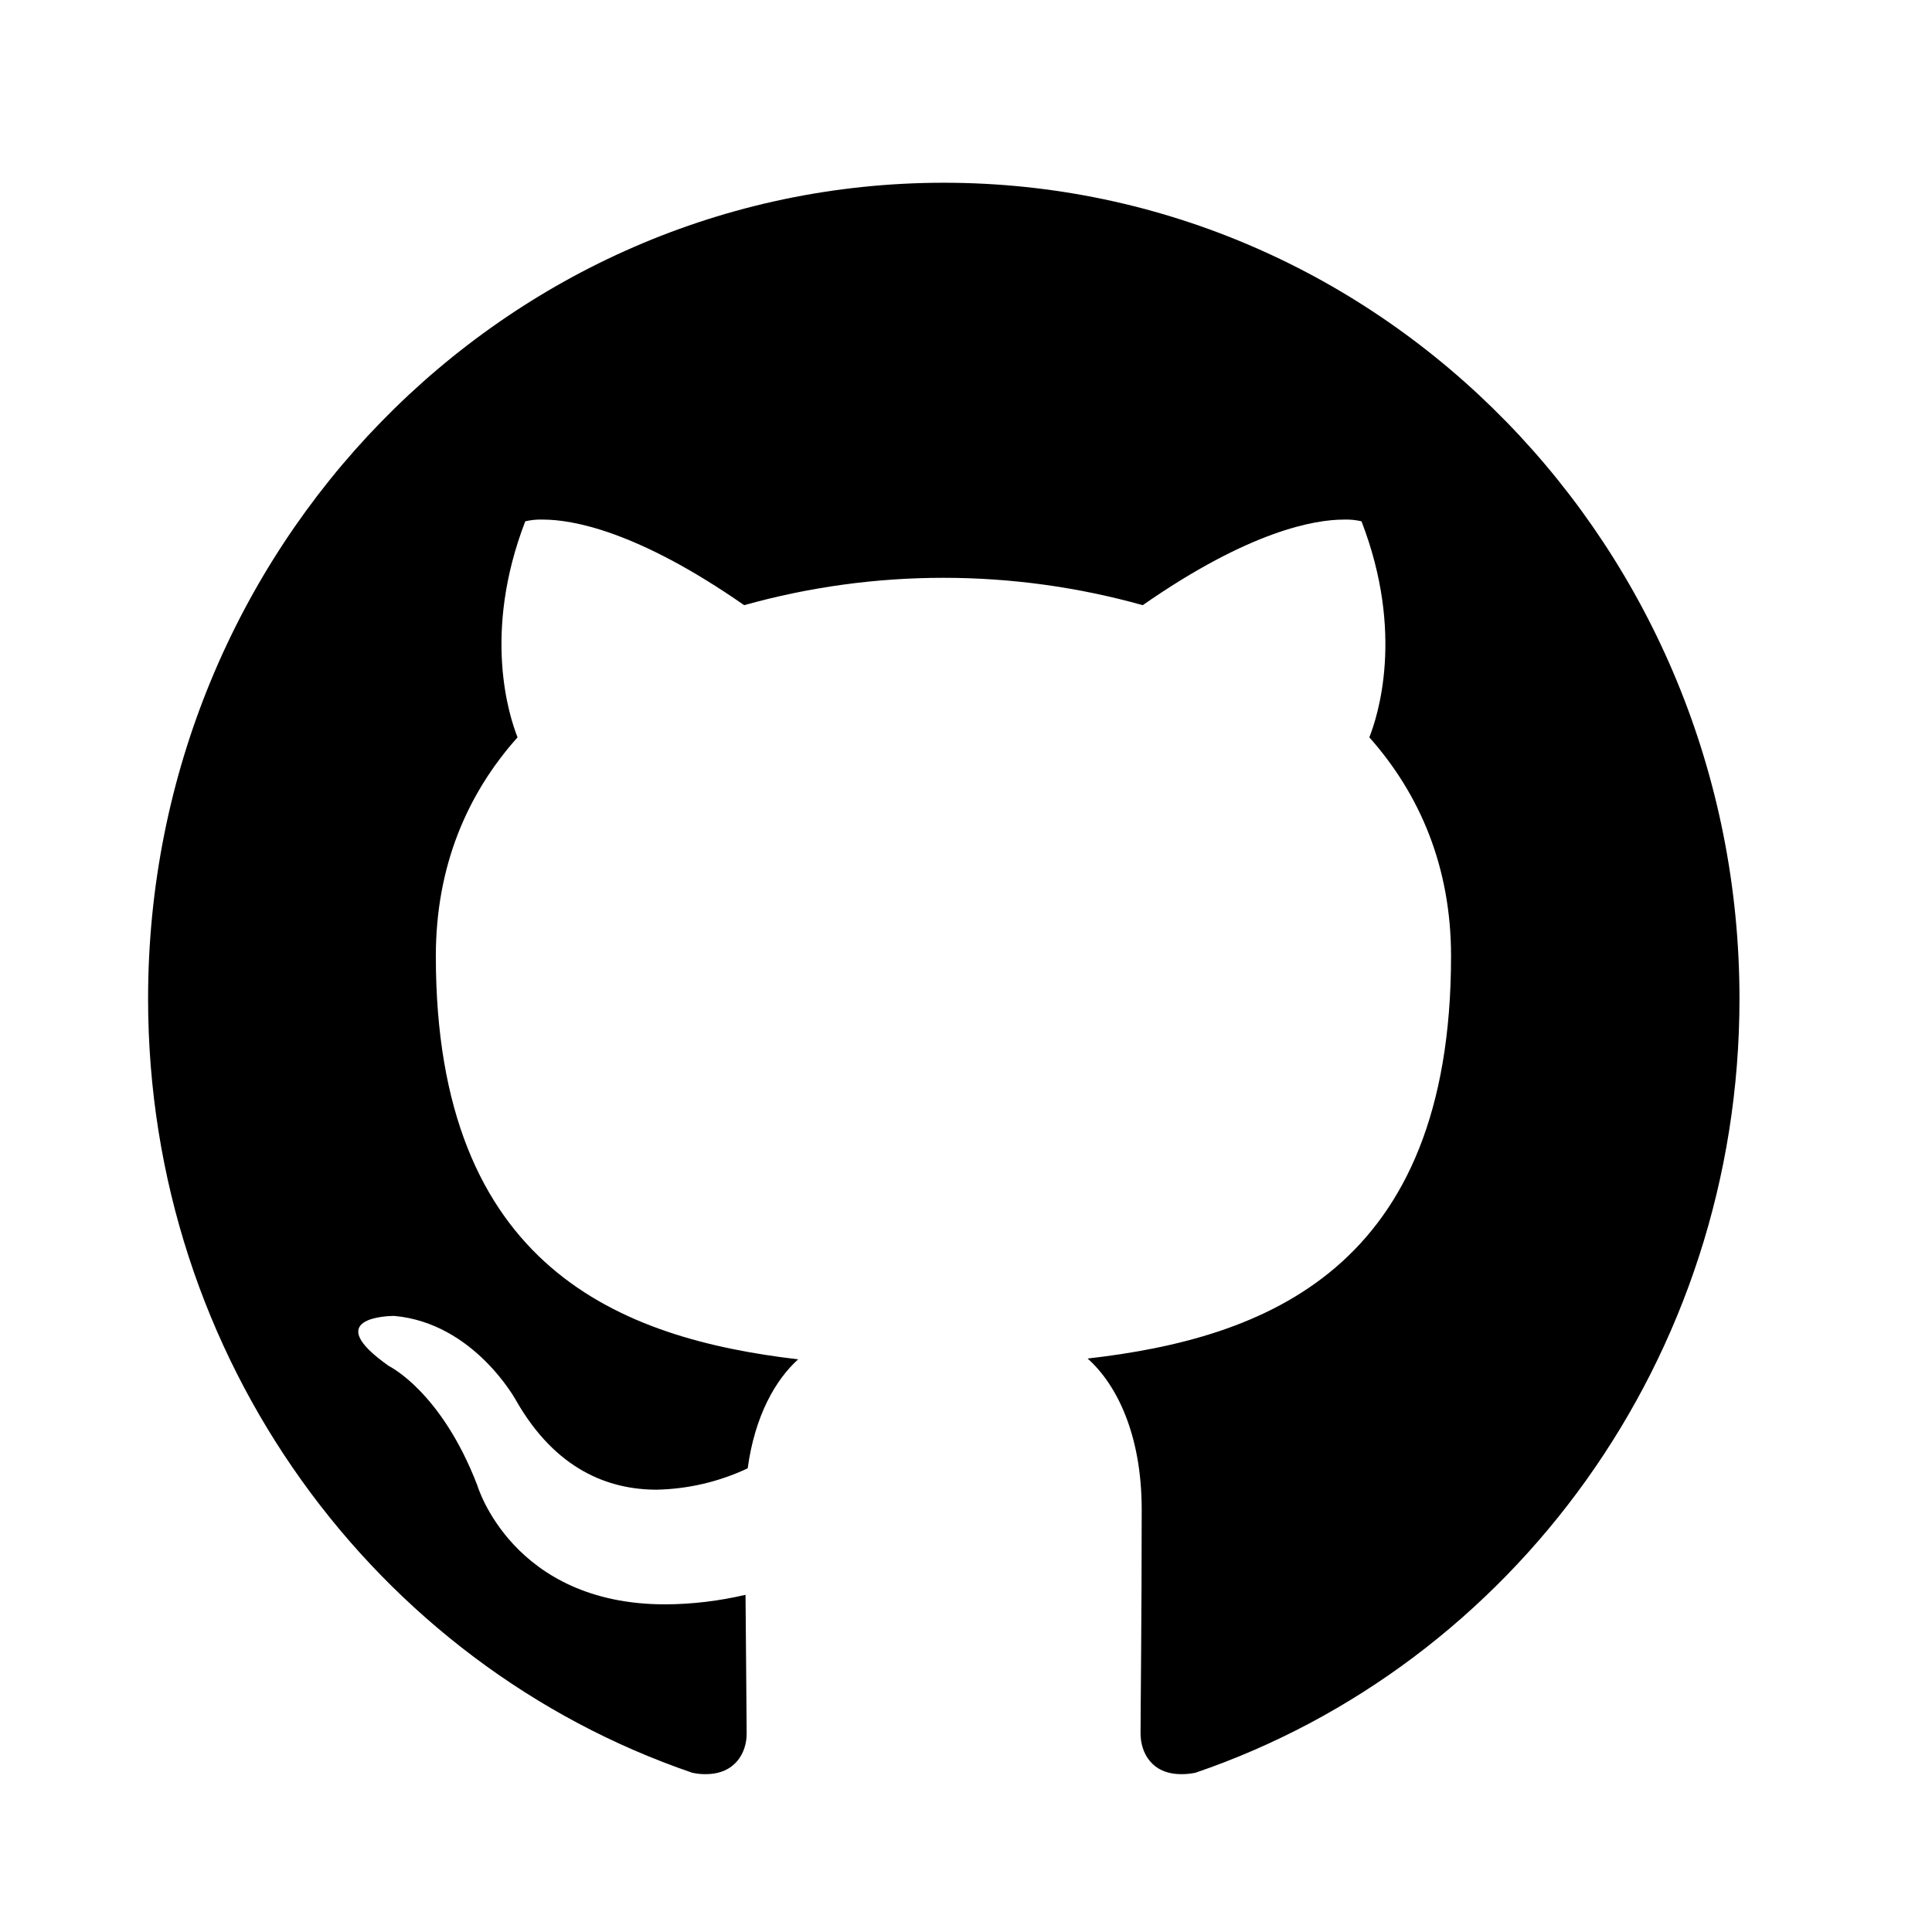 <svg width="17" height="17" viewBox="0 0 17 17" fill="none" xmlns="http://www.w3.org/2000/svg">
<path d="M8.305 1.608C4.438 1.608 1.303 4.825 1.303 8.788C1.303 11.961 3.31 14.649 6.092 15.599C6.131 15.607 6.17 15.612 6.21 15.611C6.47 15.611 6.57 15.421 6.57 15.255C6.57 15.083 6.564 14.633 6.56 14.033C6.329 14.087 6.092 14.116 5.854 14.117C4.507 14.117 4.2 13.07 4.2 13.07C3.882 12.242 3.422 12.02 3.422 12.02C2.813 11.592 3.419 11.579 3.466 11.579H3.469C4.172 11.642 4.541 12.323 4.541 12.323C4.891 12.936 5.36 13.108 5.779 13.108C6.056 13.102 6.329 13.038 6.579 12.92C6.642 12.458 6.823 12.142 7.023 11.961C5.47 11.779 3.835 11.164 3.835 8.413C3.835 7.628 4.107 6.988 4.554 6.488C4.482 6.306 4.241 5.575 4.622 4.587C4.674 4.575 4.726 4.57 4.779 4.572C5.032 4.572 5.604 4.668 6.548 5.325C7.695 5.004 8.908 5.004 10.055 5.325C10.999 4.668 11.571 4.572 11.824 4.572C11.877 4.57 11.929 4.575 11.98 4.587C12.362 5.575 12.121 6.306 12.049 6.488C12.496 6.991 12.768 7.632 12.768 8.413C12.768 11.17 11.13 11.776 9.57 11.954C9.82 12.176 10.046 12.614 10.046 13.283C10.046 14.242 10.036 15.018 10.036 15.252C10.036 15.421 10.133 15.611 10.393 15.611C10.434 15.612 10.476 15.607 10.518 15.599C13.303 14.649 15.306 11.957 15.306 8.788C15.306 4.825 12.171 1.608 8.305 1.608Z" fill="black"/>
</svg>
